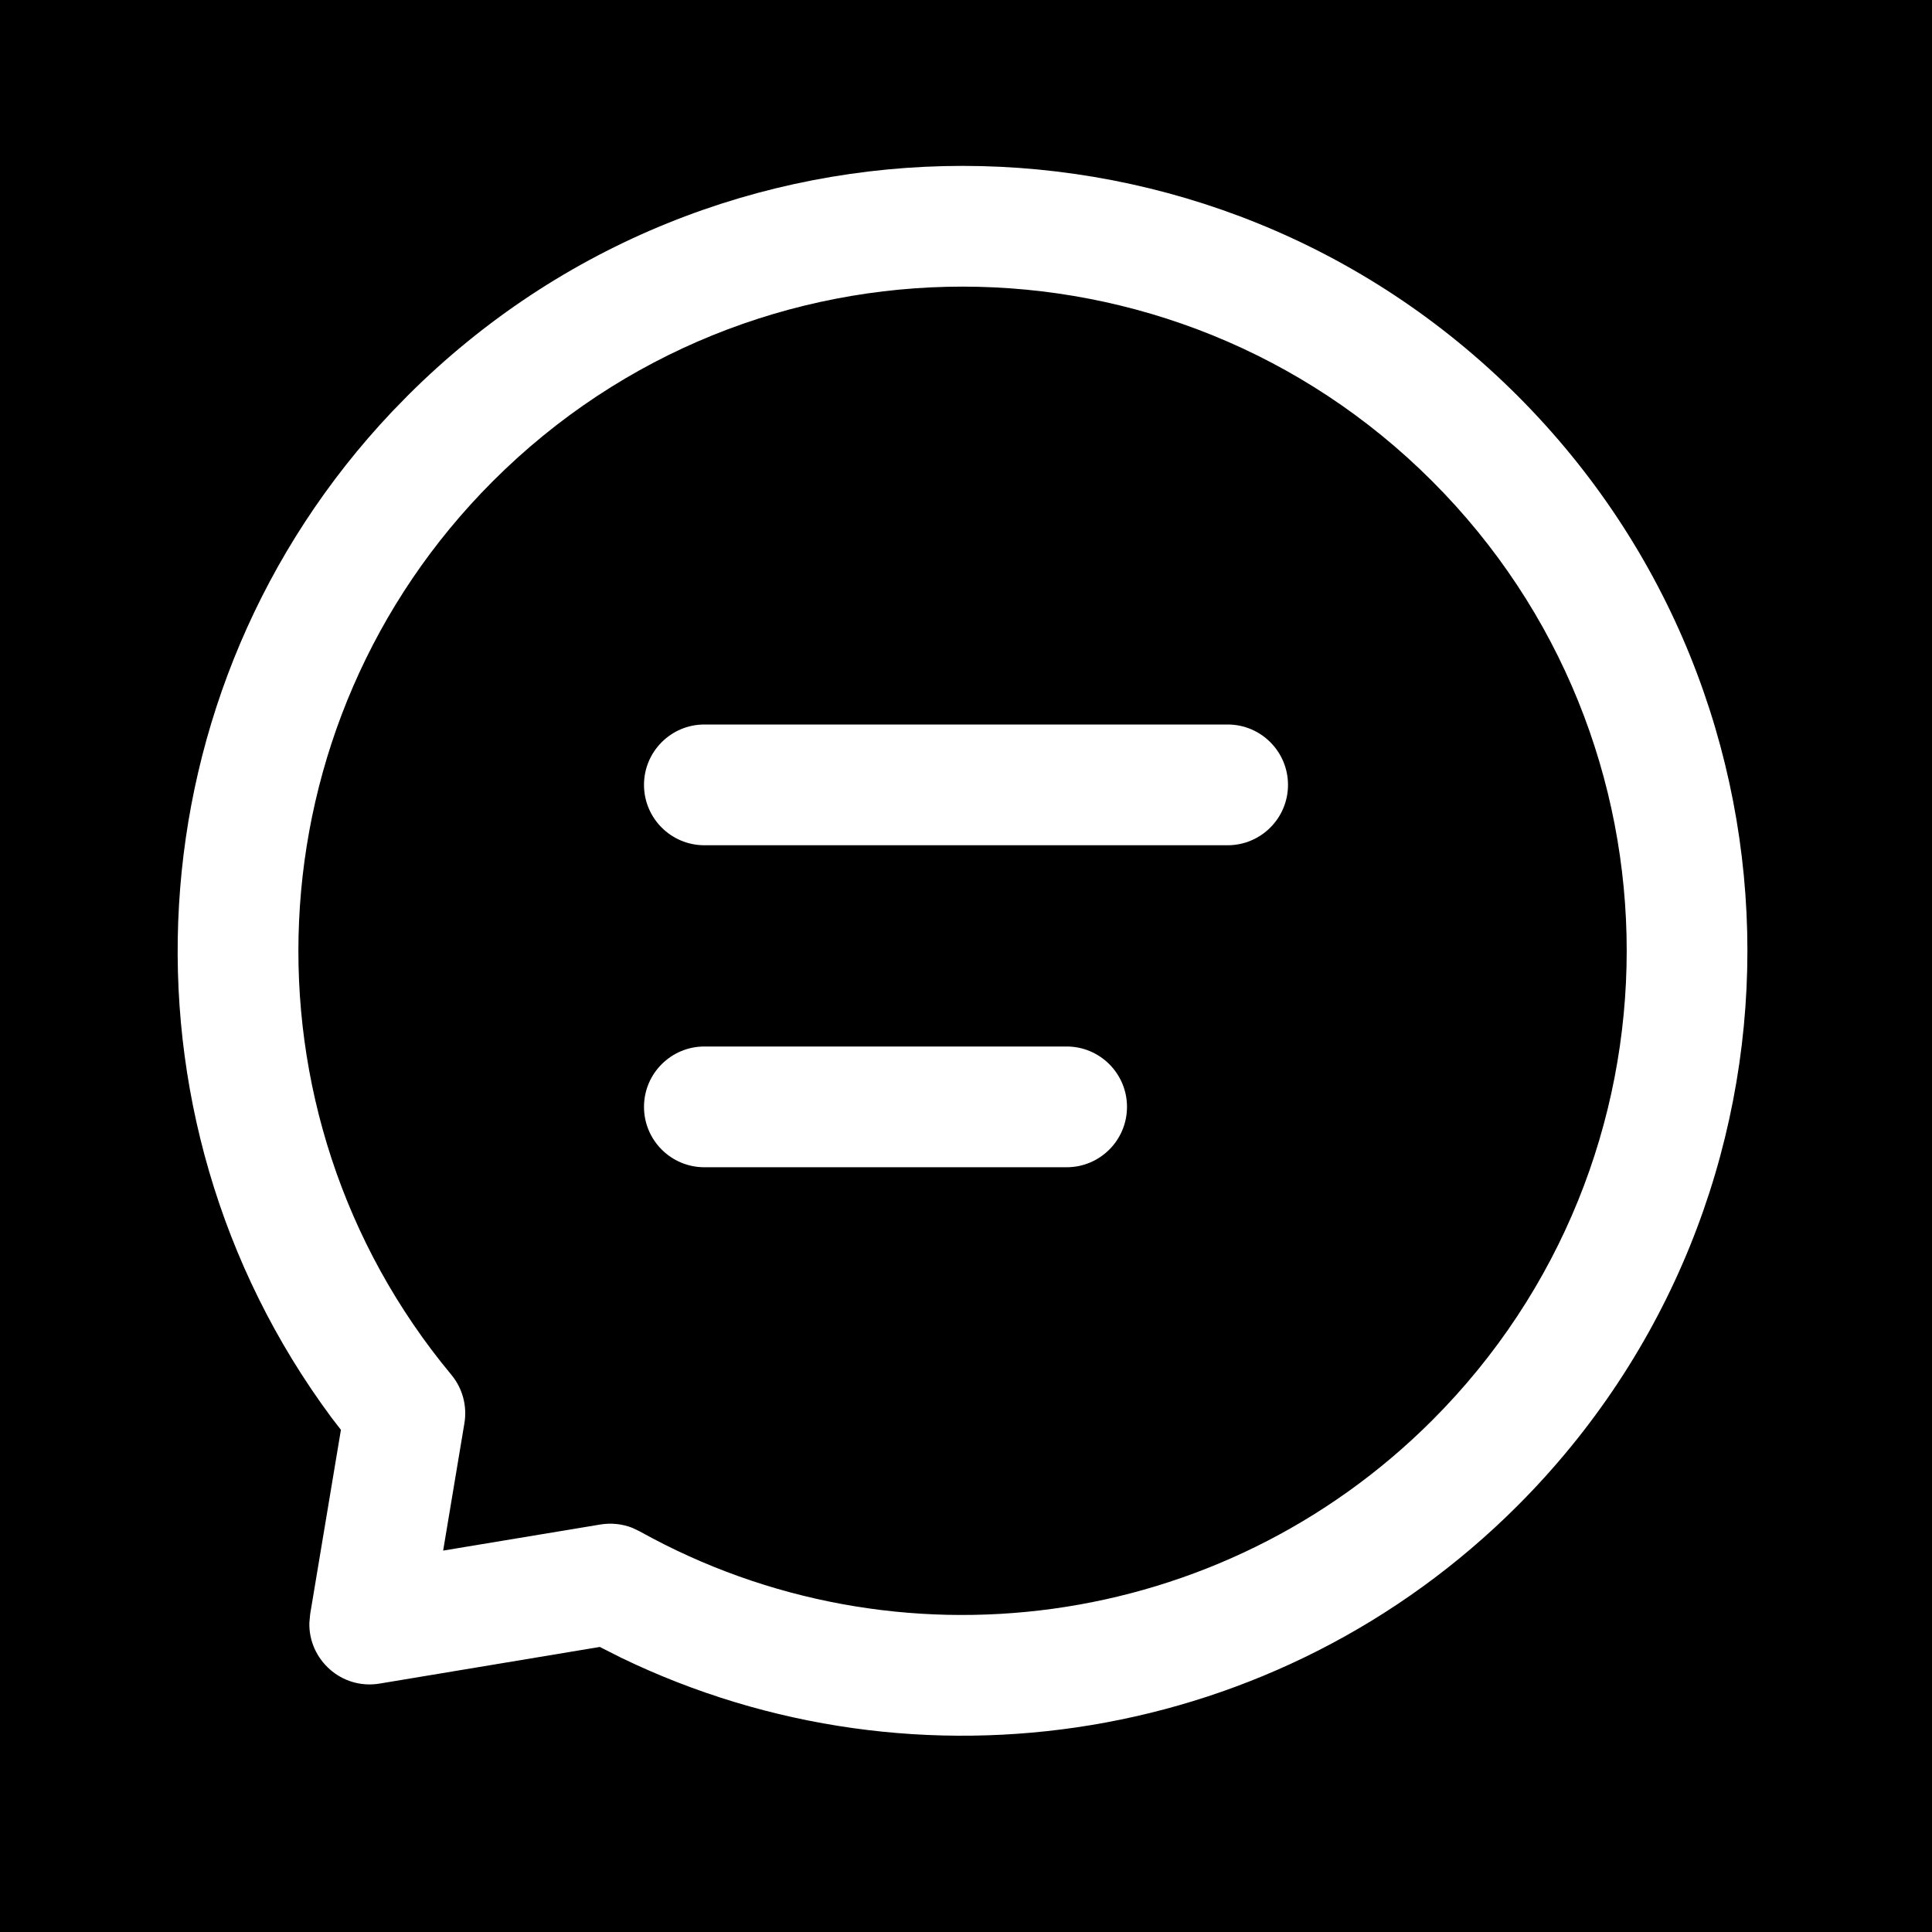 <?xml version="1.0" encoding="UTF-8"?>
<svg width="24px" height="24px" viewBox="0 0 24 24" version="1.1" xmlns="http://www.w3.org/2000/svg" xmlns:xlink="http://www.w3.org/1999/xlink">
    <rect x="0" y="0" width="24" height="24" fill="#333333" stroke="none"/>
    <title>-mockplus-</title>
    <defs>
        <rect id="path-1" x="0" y="0" width="24" height="24"></rect>
    </defs>
    <g id="7-切图" stroke="none" stroke-width="1" fill="none" fill-rule="evenodd">
        <g id="切图" transform="translate(-450, -318)">
            <g id="icon/选框/消息" transform="translate(450, 318)">
                <mask id="mask-2" fill="white">
                    <use xlink:href="#path-1"></use>
                </mask>
                <use id="矩形" fill="#000000" fill-rule="nonzero" opacity="0" xlink:href="#path-1"></use>
                <g id="编组-4" mask="url(#mask-2)" fill="#FFFFFF" fill-rule="nonzero">
                    <g transform="translate(2, 2)" id="形状结合">
                        <path d="M3.063,2.916 C6.87,-0.891 13.044,-0.891 16.851,2.916 C20.659,6.724 20.659,12.897 16.851,16.705 C13.886,19.671 9.402,20.376 5.714,18.592 L5.714,18.592 L5.451,18.459 L2.716,18.914 C2.245,18.993 1.832,18.619 1.843,18.159 L1.843,18.159 L1.853,18.051 L2.235,15.762 L2.117,15.609 C-0.677,11.842 -0.389,6.56 2.871,3.113 L2.871,3.113 Z M15.791,3.977 C12.569,0.755 7.345,0.755 4.123,3.977 C1.103,6.997 0.895,11.816 3.606,15.077 C3.746,15.245 3.805,15.465 3.769,15.68 L3.769,15.68 L3.505,17.262 L5.458,16.938 C5.592,16.916 5.729,16.93 5.854,16.979 L5.854,16.979 L5.946,17.023 C9.139,18.801 13.167,18.268 15.791,15.644 C19.013,12.422 19.013,7.199 15.791,3.977 Z M11.25,11 C11.664,11 12,11.336 12,11.75 C12,12.164 11.664,12.5 11.25,12.5 L6.75,12.5 C6.336,12.5 6,12.164 6,11.75 C6,11.336 6.336,11 6.75,11 L11.25,11 Z M13.25,7 C13.664,7 14,7.336 14,7.75 C14,8.164 13.664,8.5 13.25,8.5 L6.75,8.5 C6.336,8.5 6,8.164 6,7.75 C6,7.336 6.336,7 6.75,7 L13.25,7 Z"></path>
                    </g>
                </g>
            </g>
        </g>
    </g>
</svg>